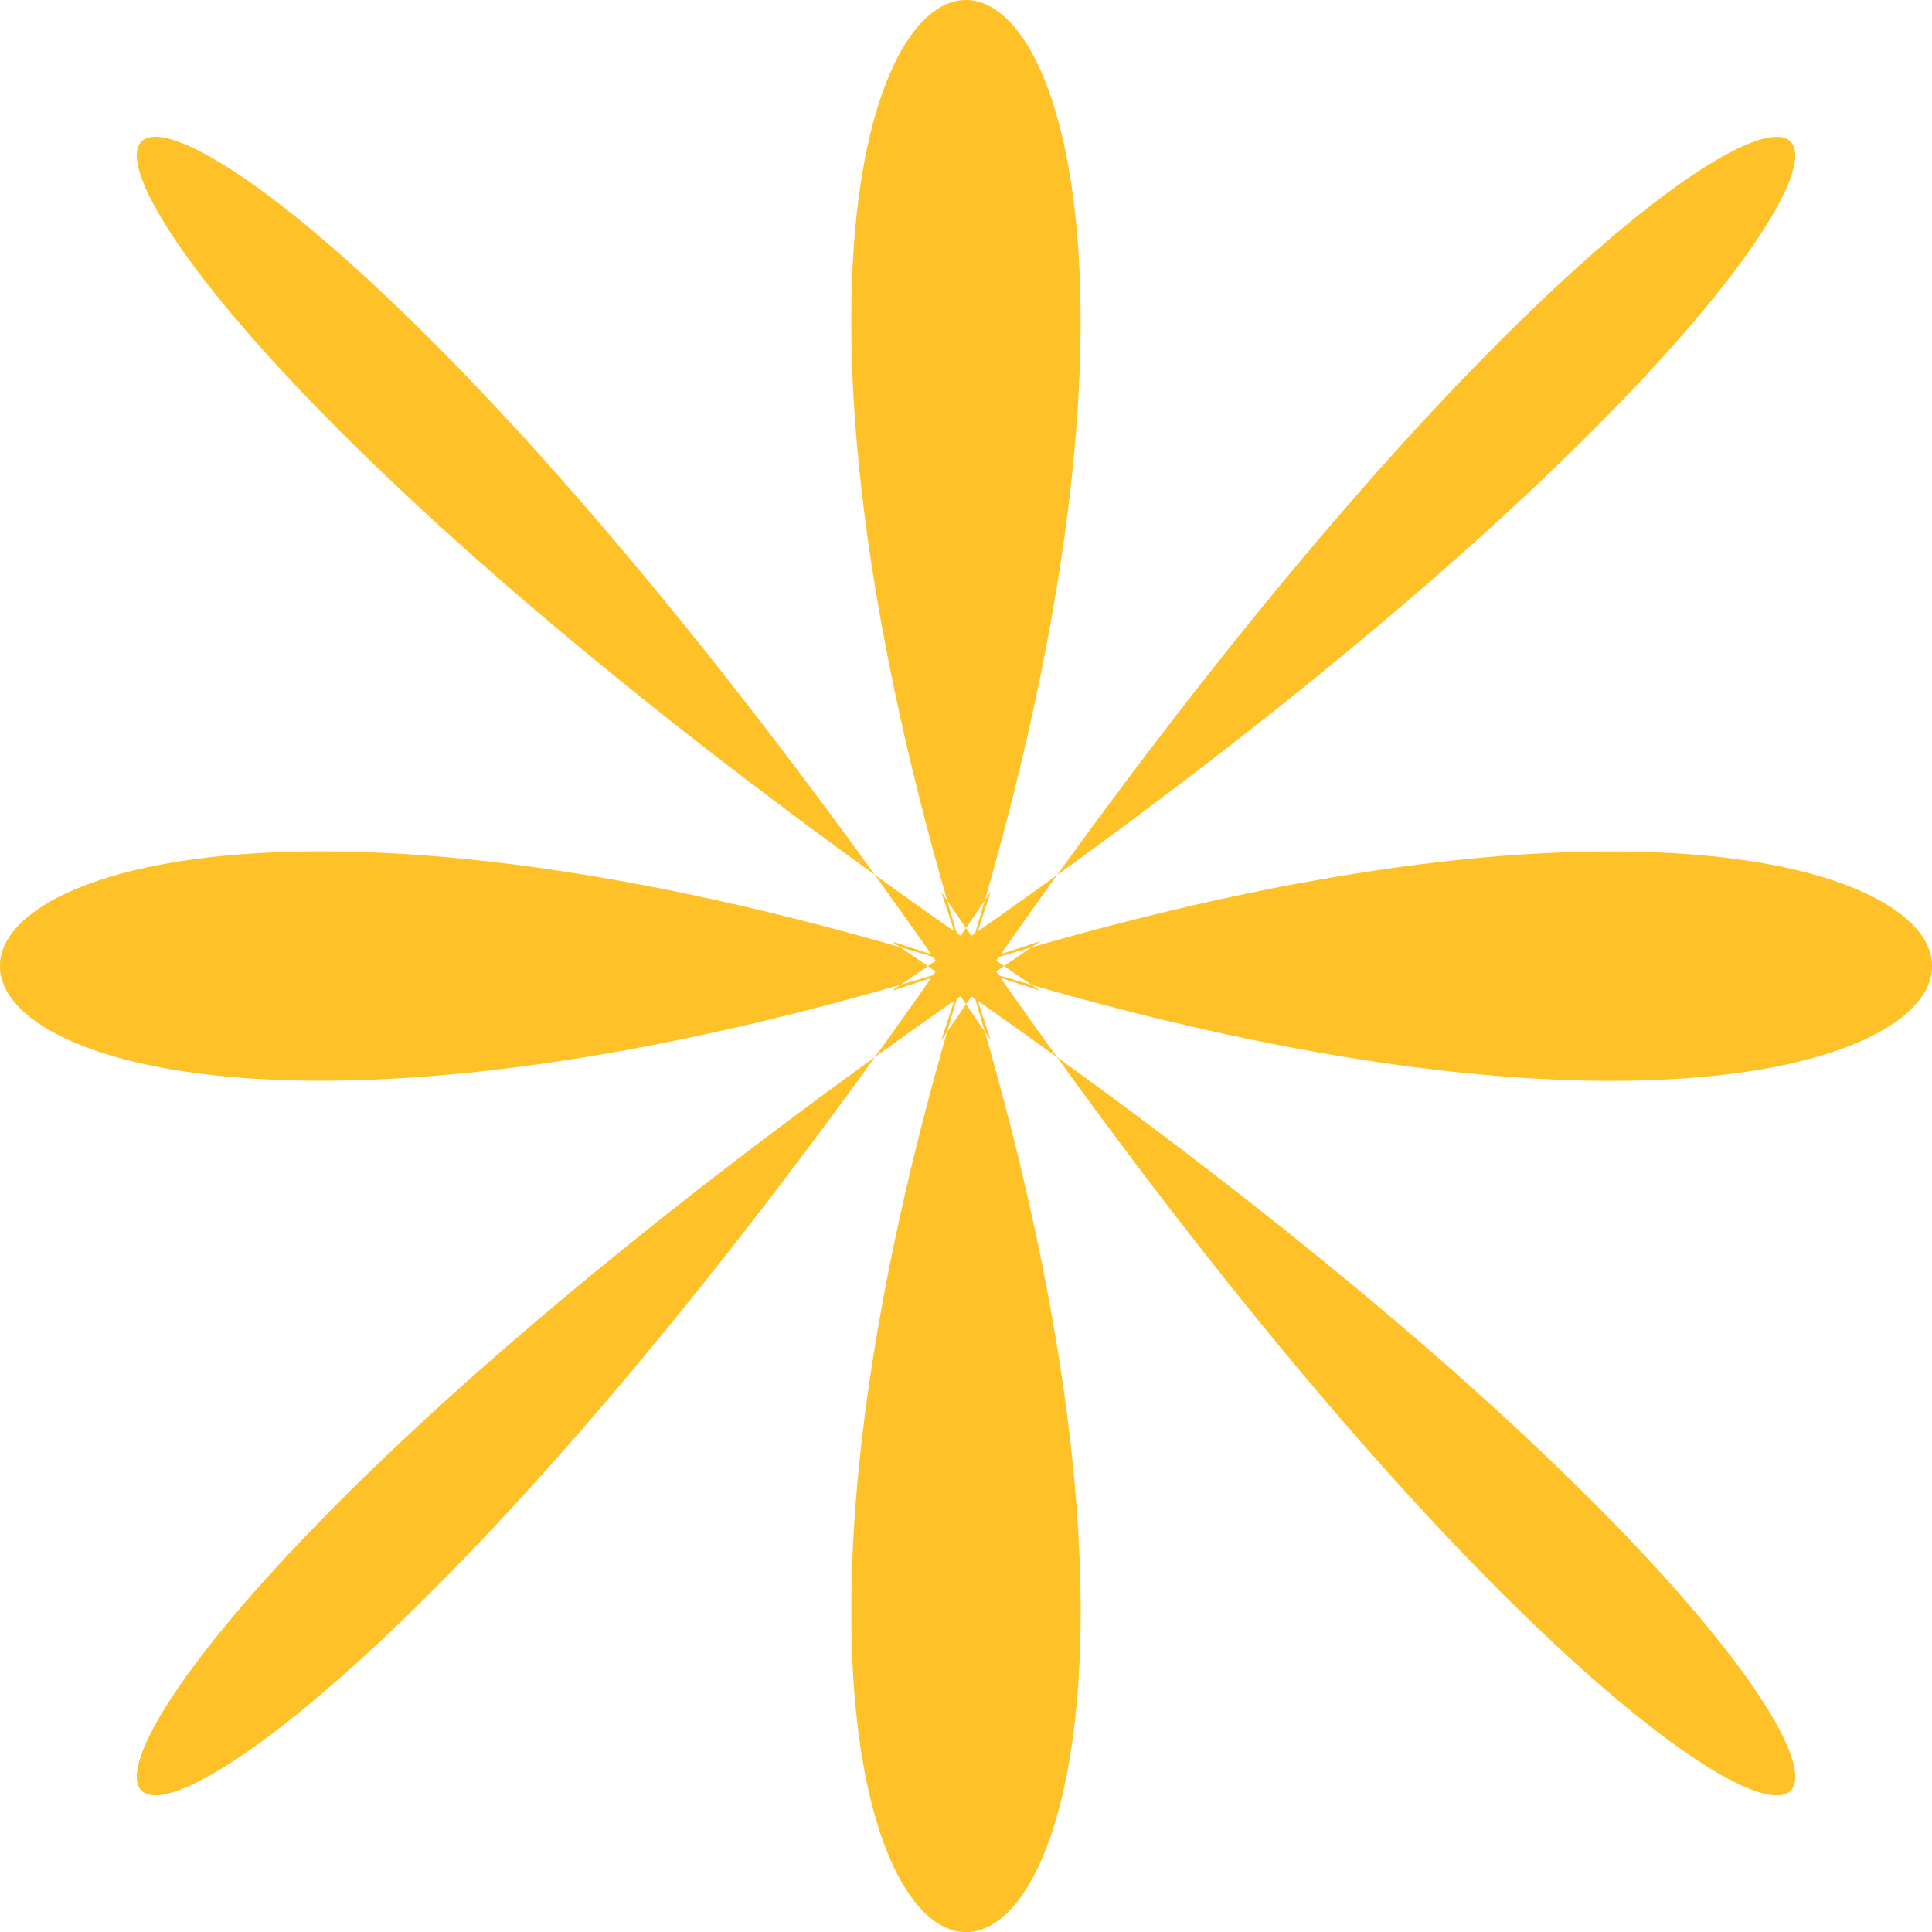 <?xml version="1.0" encoding="UTF-8"?>
<svg id="Capa_1" data-name="Capa 1" xmlns="http://www.w3.org/2000/svg" viewBox="0 0 141.73 141.73">
  <defs>
    <style>
      .cls-1 {
        fill: #fec128;
      }
    </style>
  </defs>
  <path class="cls-1" d="m69.05,65.42c33.92,101.76-30.29,101.76,3.63,0-69.23,101.76-98.12,72.86,3.63,3.63-101.76,33.92-101.76-30.28,0,3.63C-25.44,3.45,3.45-25.44,72.68,76.32c-33.92-101.76,30.28-101.76-3.63,0,69.23-101.76,98.12-72.86-3.63-3.63,101.76-33.92,101.76,30.29,0-3.63,101.76,69.23,72.86,98.12,3.63-3.63Z"/>
</svg>
